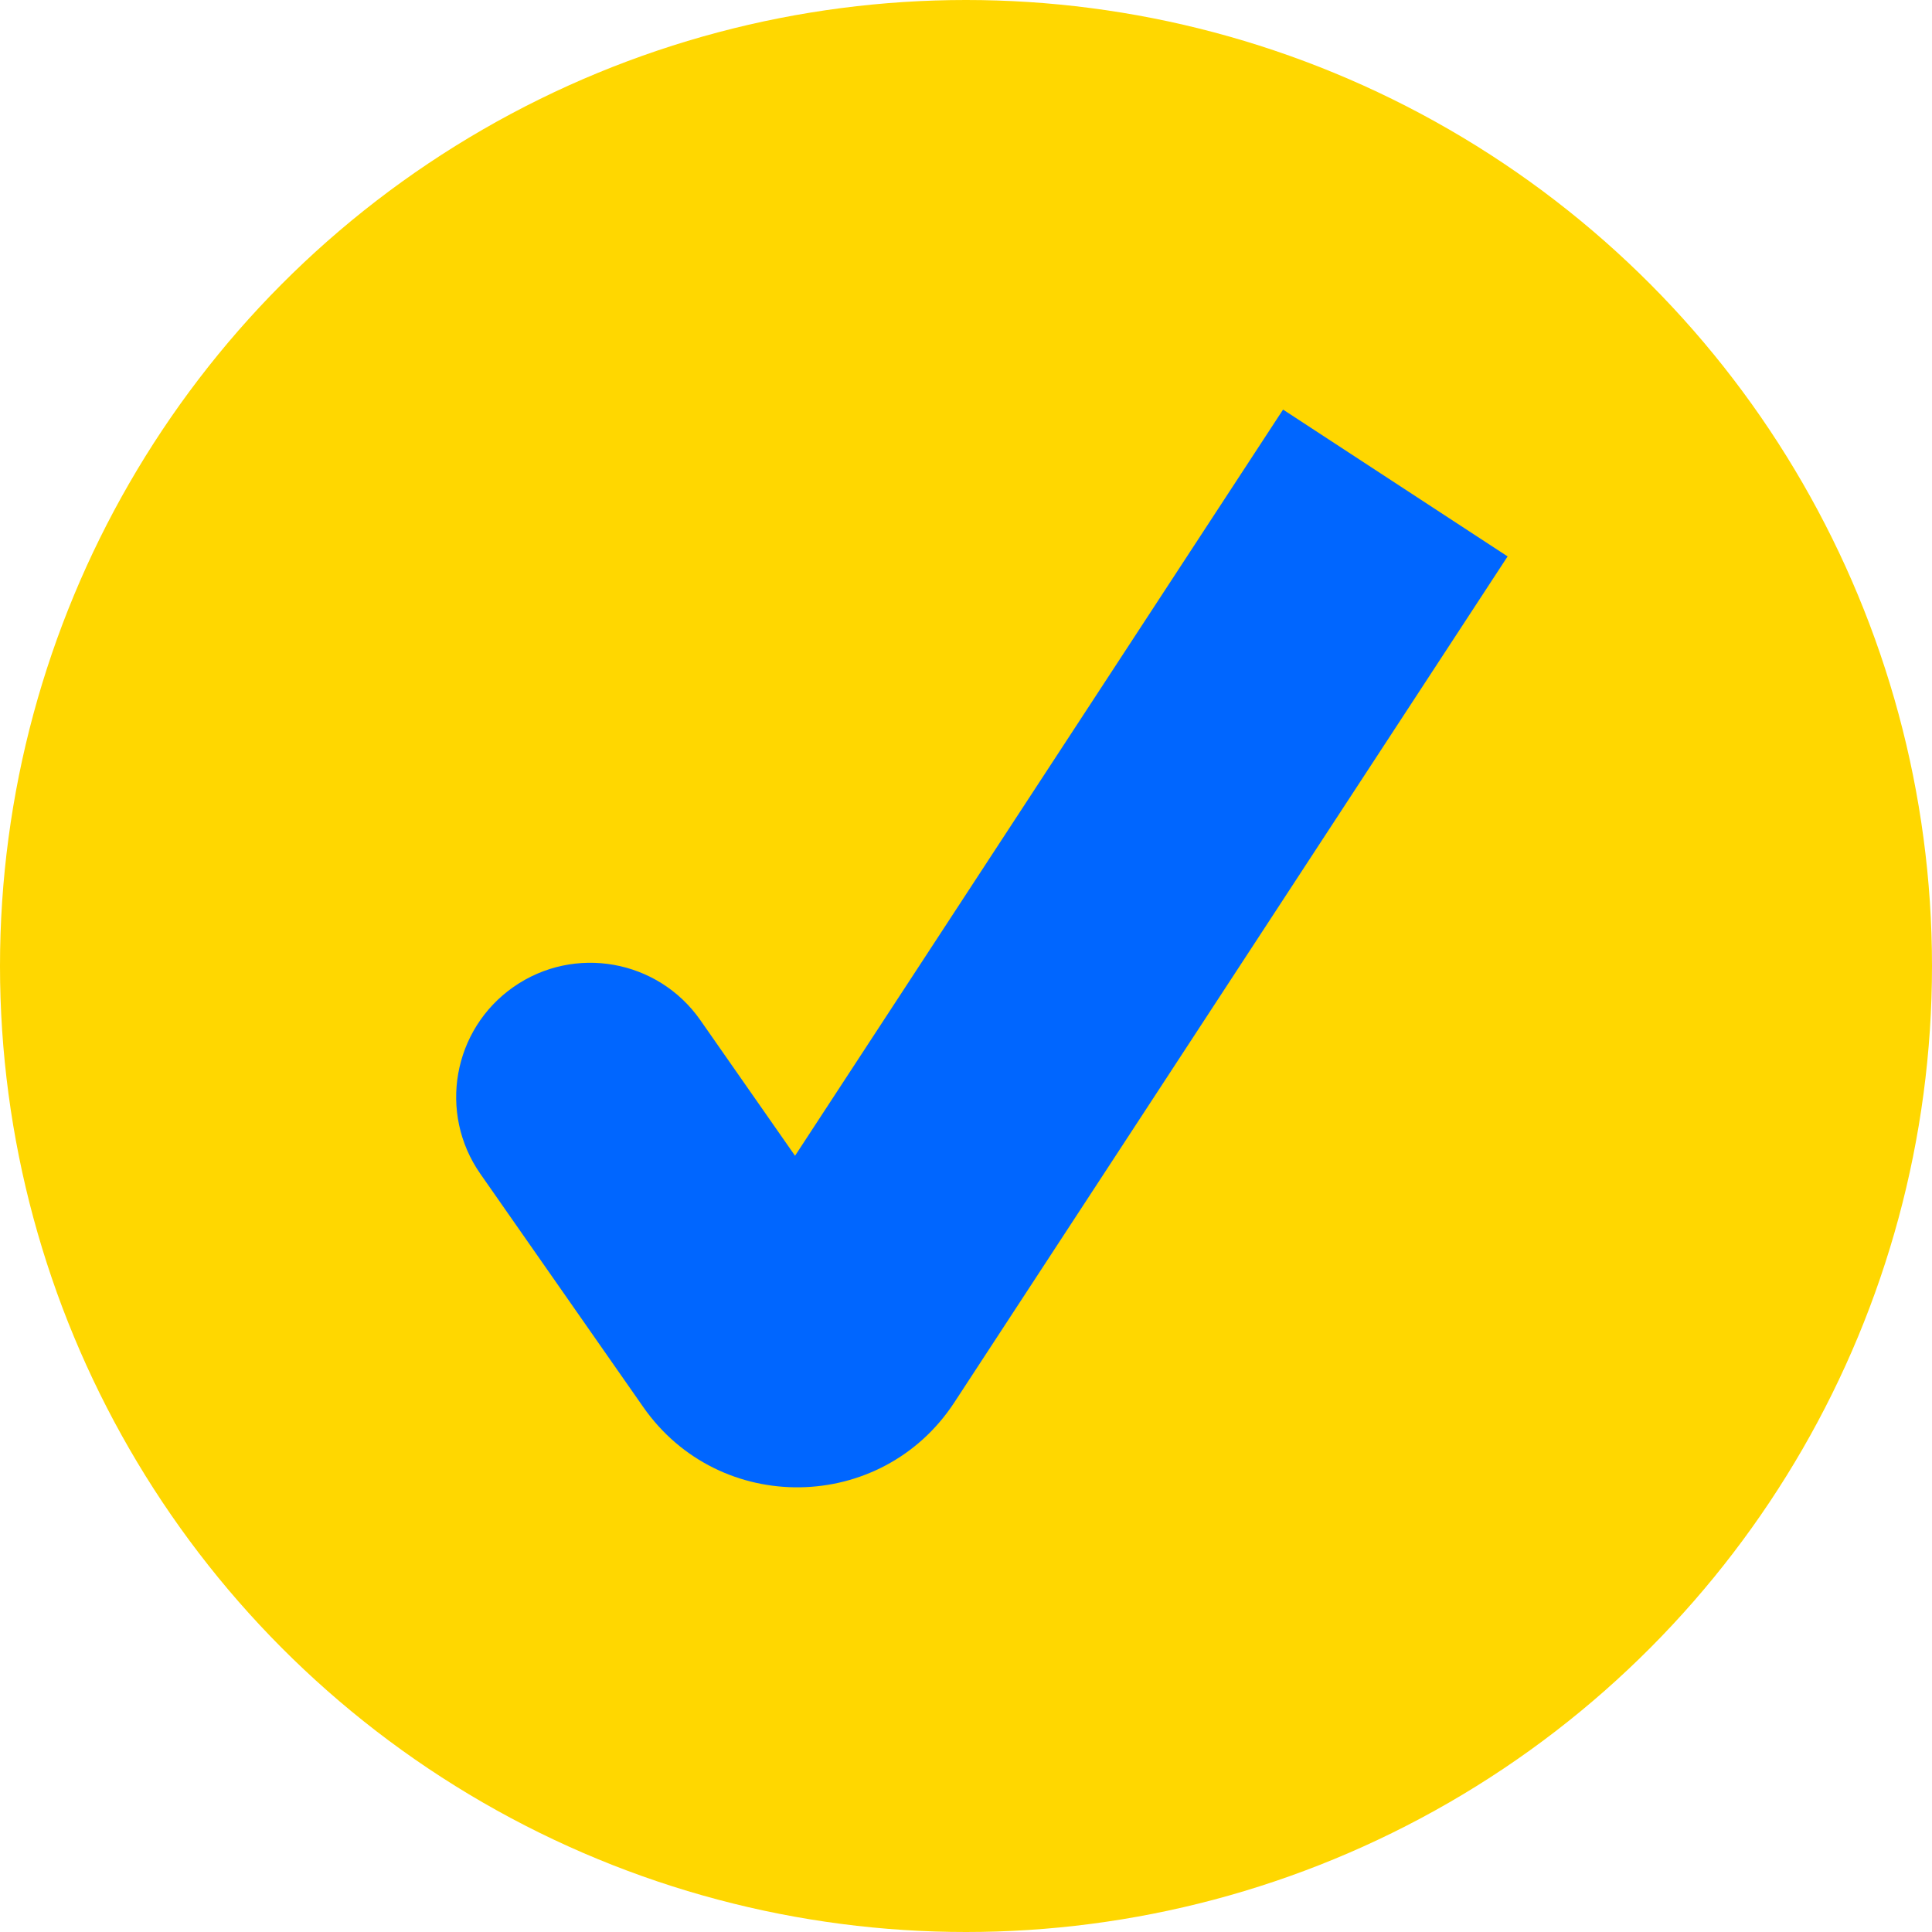 <svg width="36" height="36" viewBox="0 0 36 36" fill="none" xmlns="http://www.w3.org/2000/svg">
<circle cx="18" cy="18" r="18" fill="#FFD700"/>
<path d="M13.05 19.009C12.259 17.877 10.701 17.6 9.569 18.39C8.437 19.181 8.16 20.739 8.95 21.872L13.05 19.009ZM15.692 24.762L17.784 26.13L15.692 24.762ZM8.95 21.872L11.986 26.218L16.085 23.356L13.05 19.009L8.95 21.872ZM17.784 26.13L28.092 10.368L23.908 7.632L13.6 23.393L17.784 26.13ZM11.986 26.218C13.405 28.25 16.428 28.204 17.784 26.13L13.6 23.393C14.181 22.505 15.477 22.485 16.085 23.356L11.986 26.218Z" fill="#0066FF"/>
</svg>
